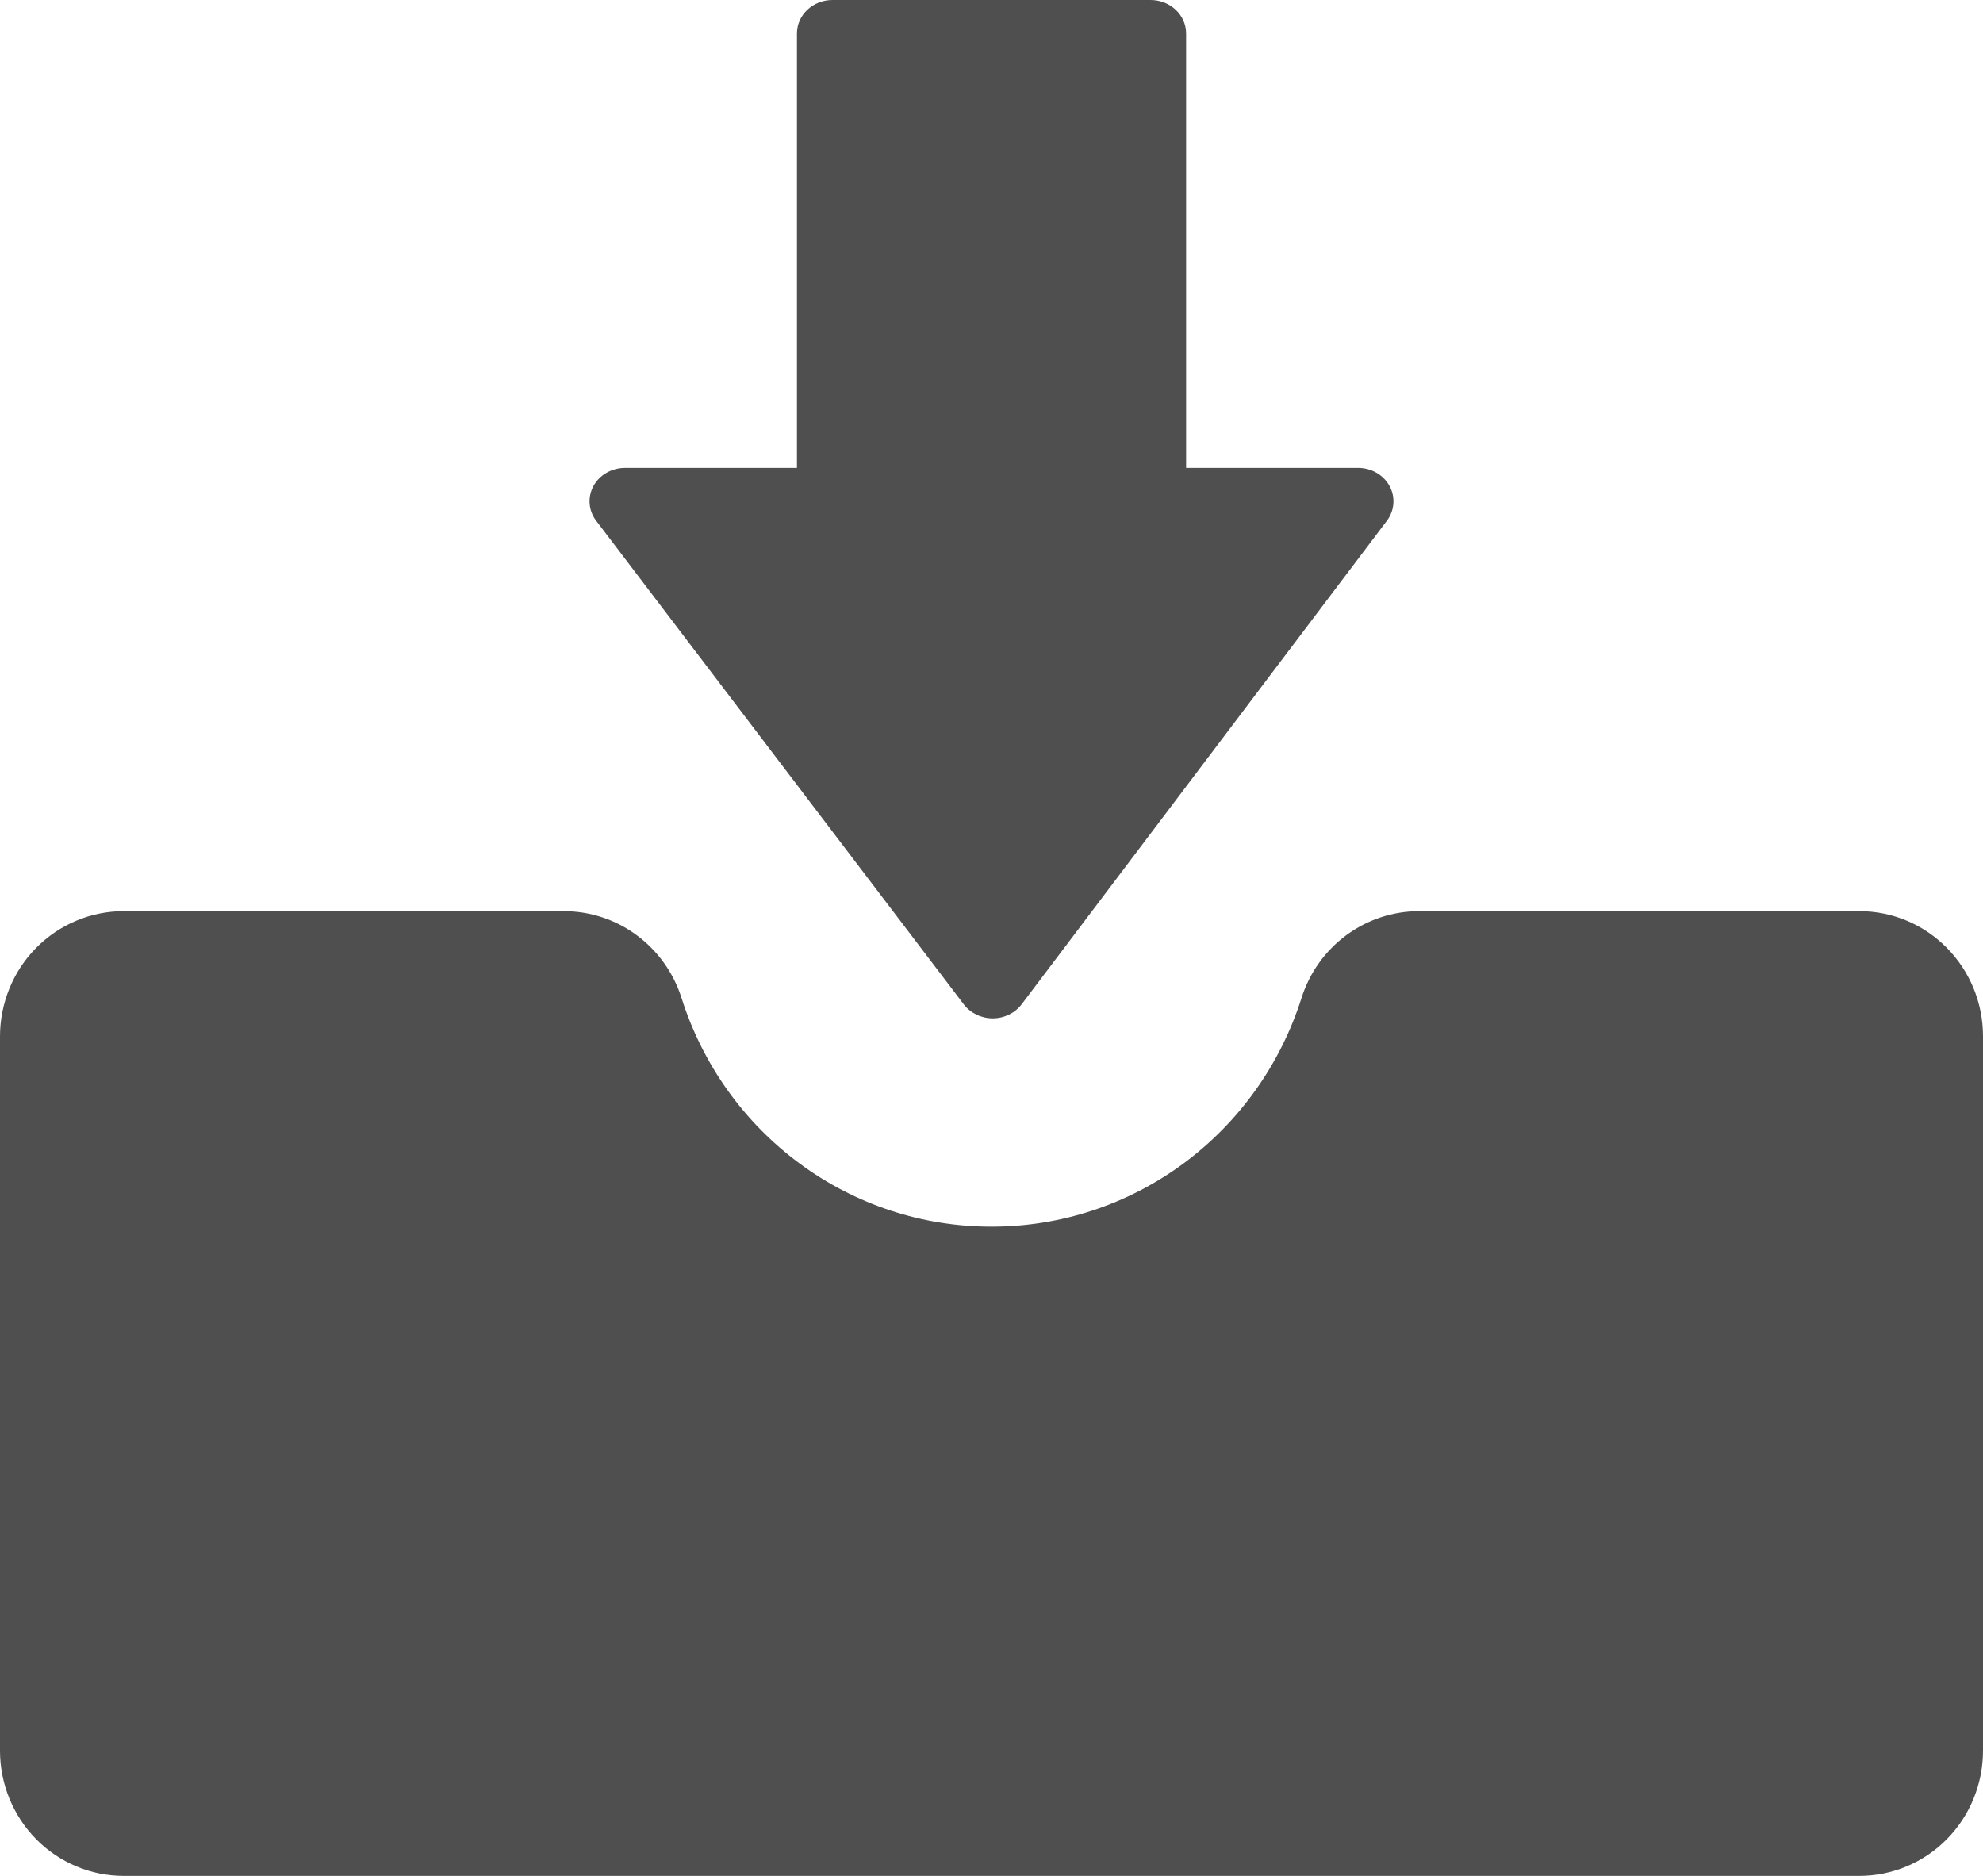 <svg width="37" height="35" viewBox="0 0 37 35" fill="#4F4F4F" xmlns="http://www.w3.org/2000/svg">
<path d="M34.692 17H26.48C25.992 17 25.517 17.156 25.122 17.447C24.727 17.738 24.434 18.148 24.285 18.618C23.892 19.859 23.121 20.941 22.081 21.708C21.041 22.475 19.787 22.888 18.5 22.886C17.214 22.888 15.96 22.476 14.92 21.708C13.88 20.941 13.108 19.859 12.716 18.618C12.566 18.148 12.273 17.738 11.878 17.447C11.484 17.156 11.008 17 10.52 17H2.308C2.005 17 1.705 17.06 1.425 17.178C1.145 17.295 0.89 17.467 0.676 17.684C0.461 17.901 0.291 18.159 0.176 18.442C0.06 18.726 -6.15843e-05 19.03 4.77116e-08 19.337V32.664C0 33.284 0.244 33.878 0.676 34.316C1.109 34.754 1.696 35 2.308 35H34.692C34.995 35 35.295 34.94 35.575 34.822C35.855 34.705 36.11 34.533 36.324 34.316C36.538 34.099 36.708 33.842 36.824 33.558C36.94 33.275 37 32.971 37 32.664V19.337C37 18.045 35.968 17 34.692 17Z"/>
<path d="M17.983 18.739C18.107 18.902 18.309 19 18.522 19H18.524C18.738 19 18.937 18.902 19.063 18.737L25.878 9.715C25.948 9.622 25.99 9.512 25.998 9.398C26.007 9.283 25.982 9.169 25.926 9.067C25.871 8.965 25.786 8.88 25.682 8.82C25.578 8.761 25.459 8.729 25.337 8.73H22.131V0.625C22.131 0.279 21.834 0 21.468 0H15.533C15.166 0 14.87 0.279 14.87 0.625V8.73H11.662C11.54 8.73 11.421 8.762 11.317 8.821C11.213 8.881 11.129 8.966 11.073 9.068C11.018 9.17 10.993 9.284 11.002 9.398C11.01 9.512 11.052 9.622 11.123 9.715L17.983 18.739Z"/>
</svg>
